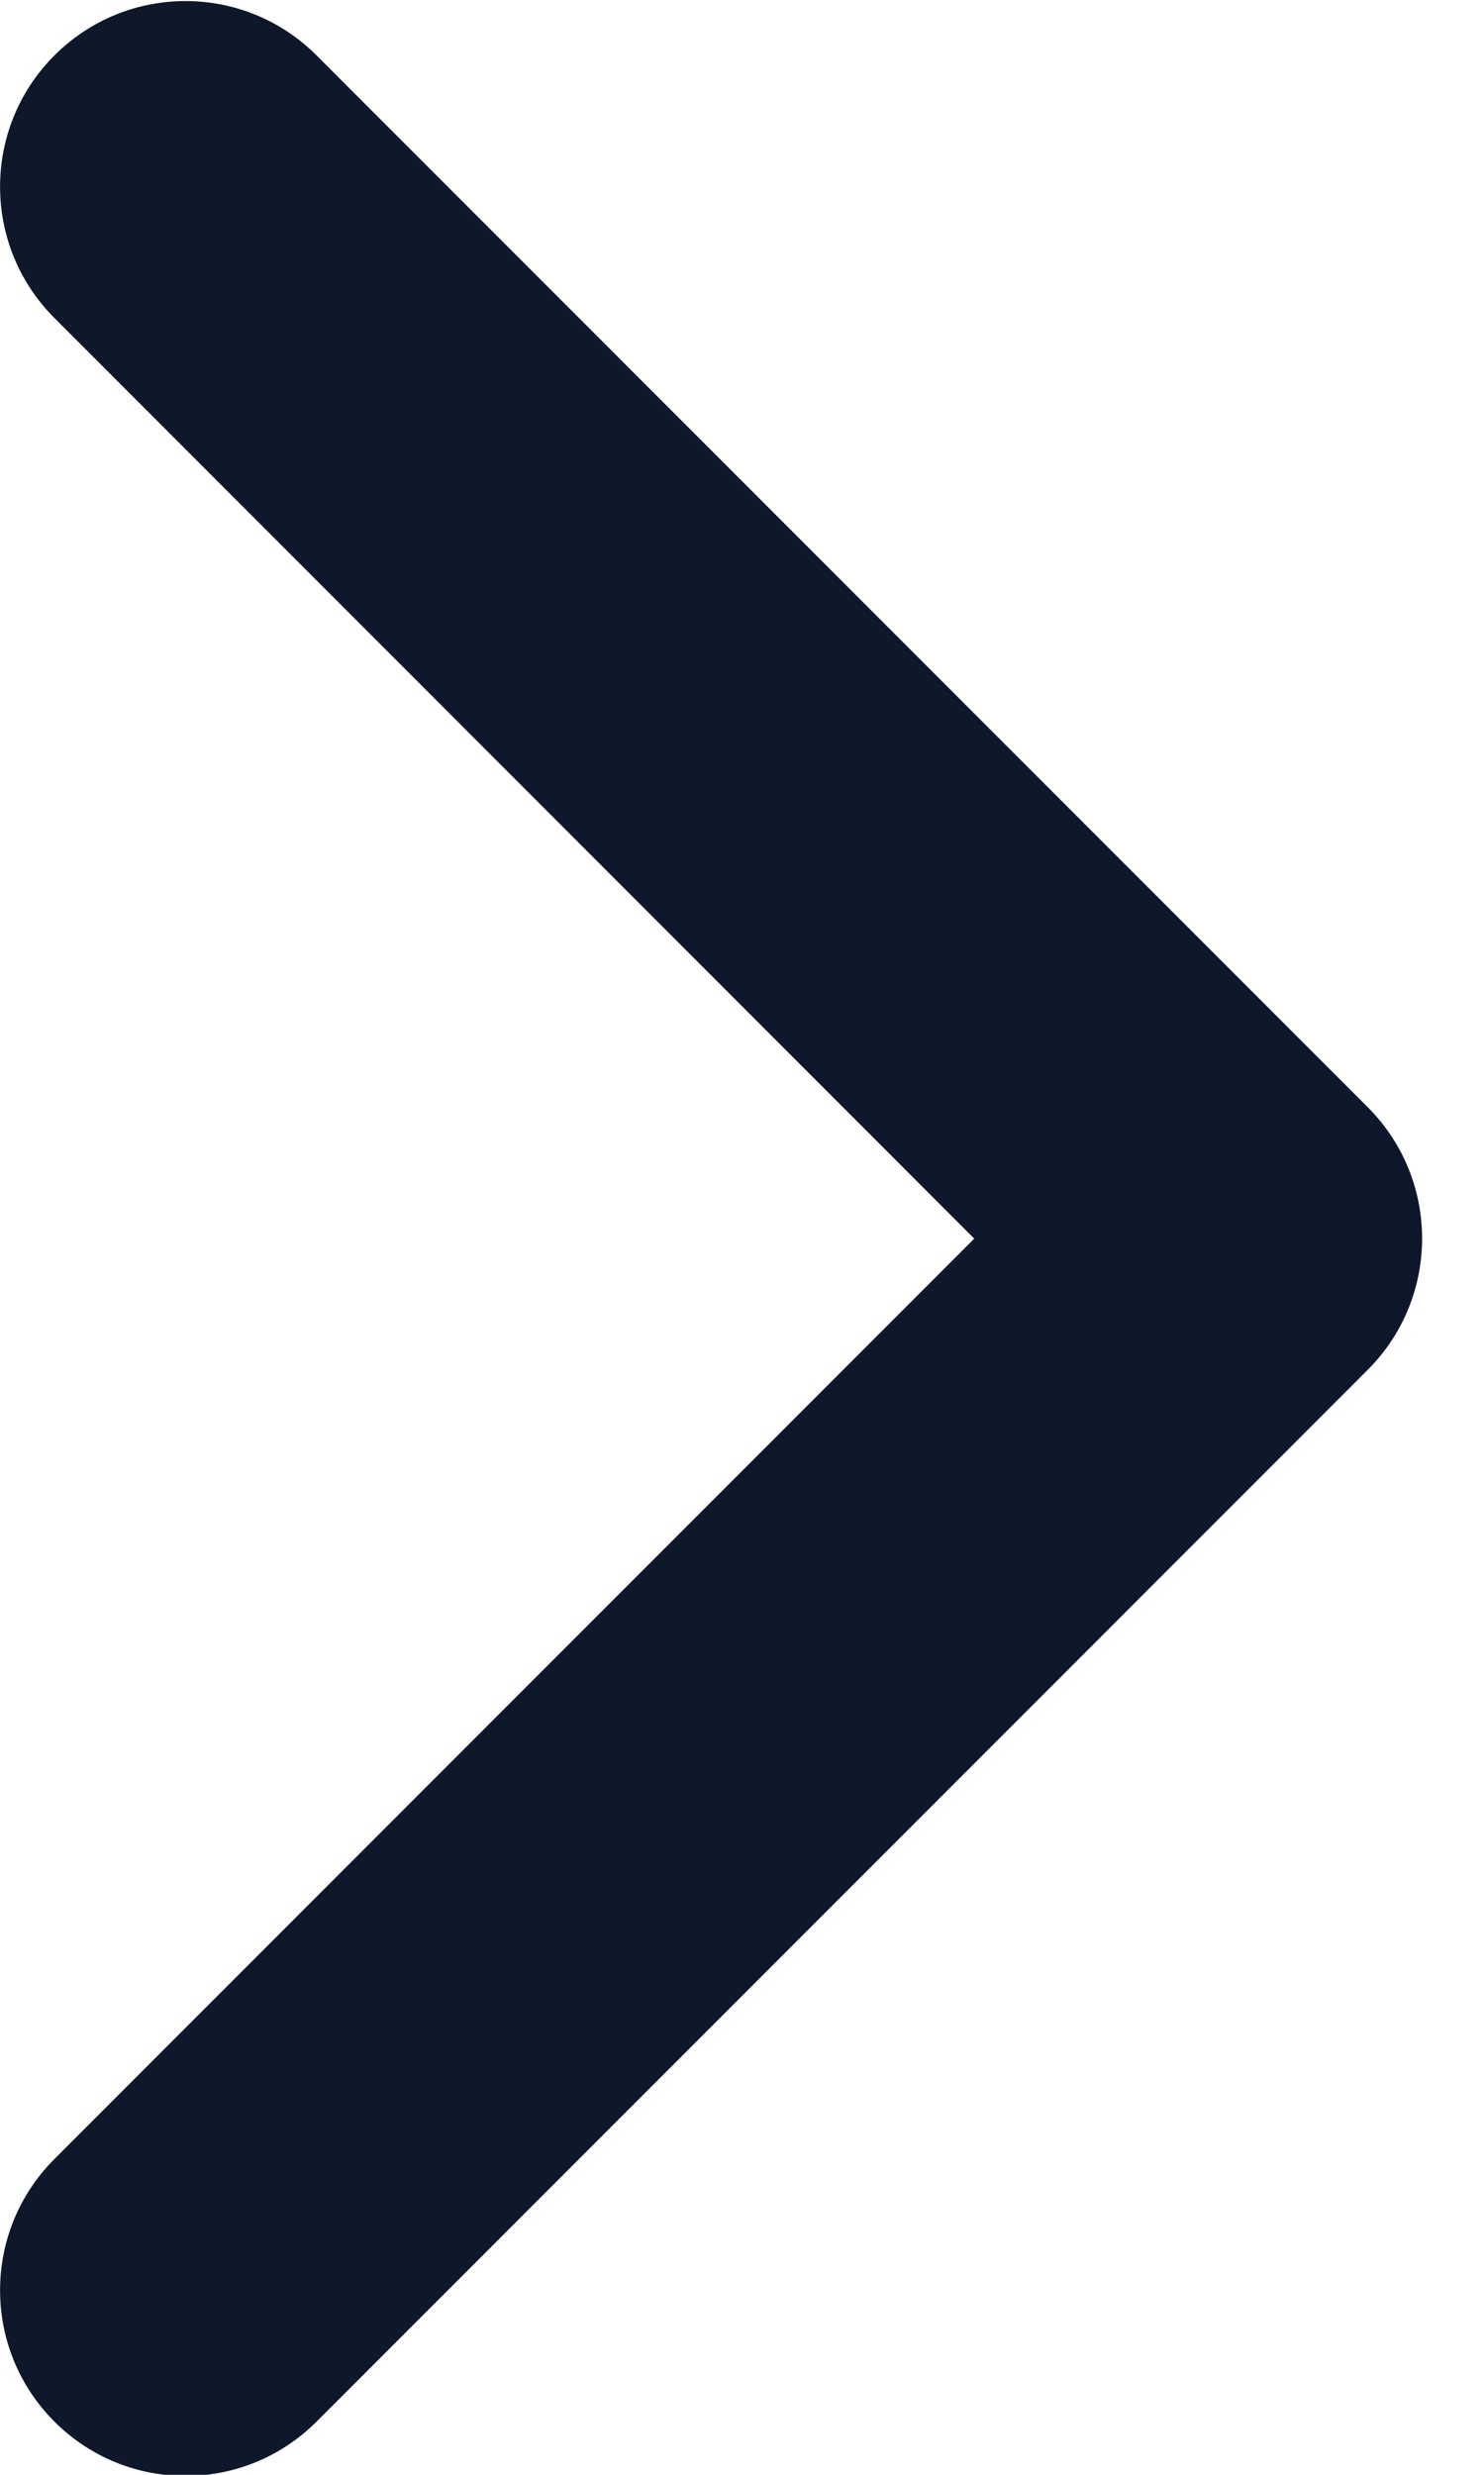 <svg width="6" height="10" viewBox="0 0 6 10" fill="none" xmlns="http://www.w3.org/2000/svg">
<path fill-rule="evenodd" clip-rule="evenodd" d="M0.22 0.224C0.513 -0.069 0.987 -0.069 1.28 0.224L5.53 4.474C5.823 4.767 5.823 5.242 5.53 5.535L1.28 9.785C0.987 10.078 0.513 10.078 0.22 9.785C-0.073 9.492 -0.073 9.017 0.22 8.724L3.939 5.005L0.22 1.285C-0.073 0.992 -0.073 0.517 0.22 0.224Z" fill="#0F172A"/>
</svg>
